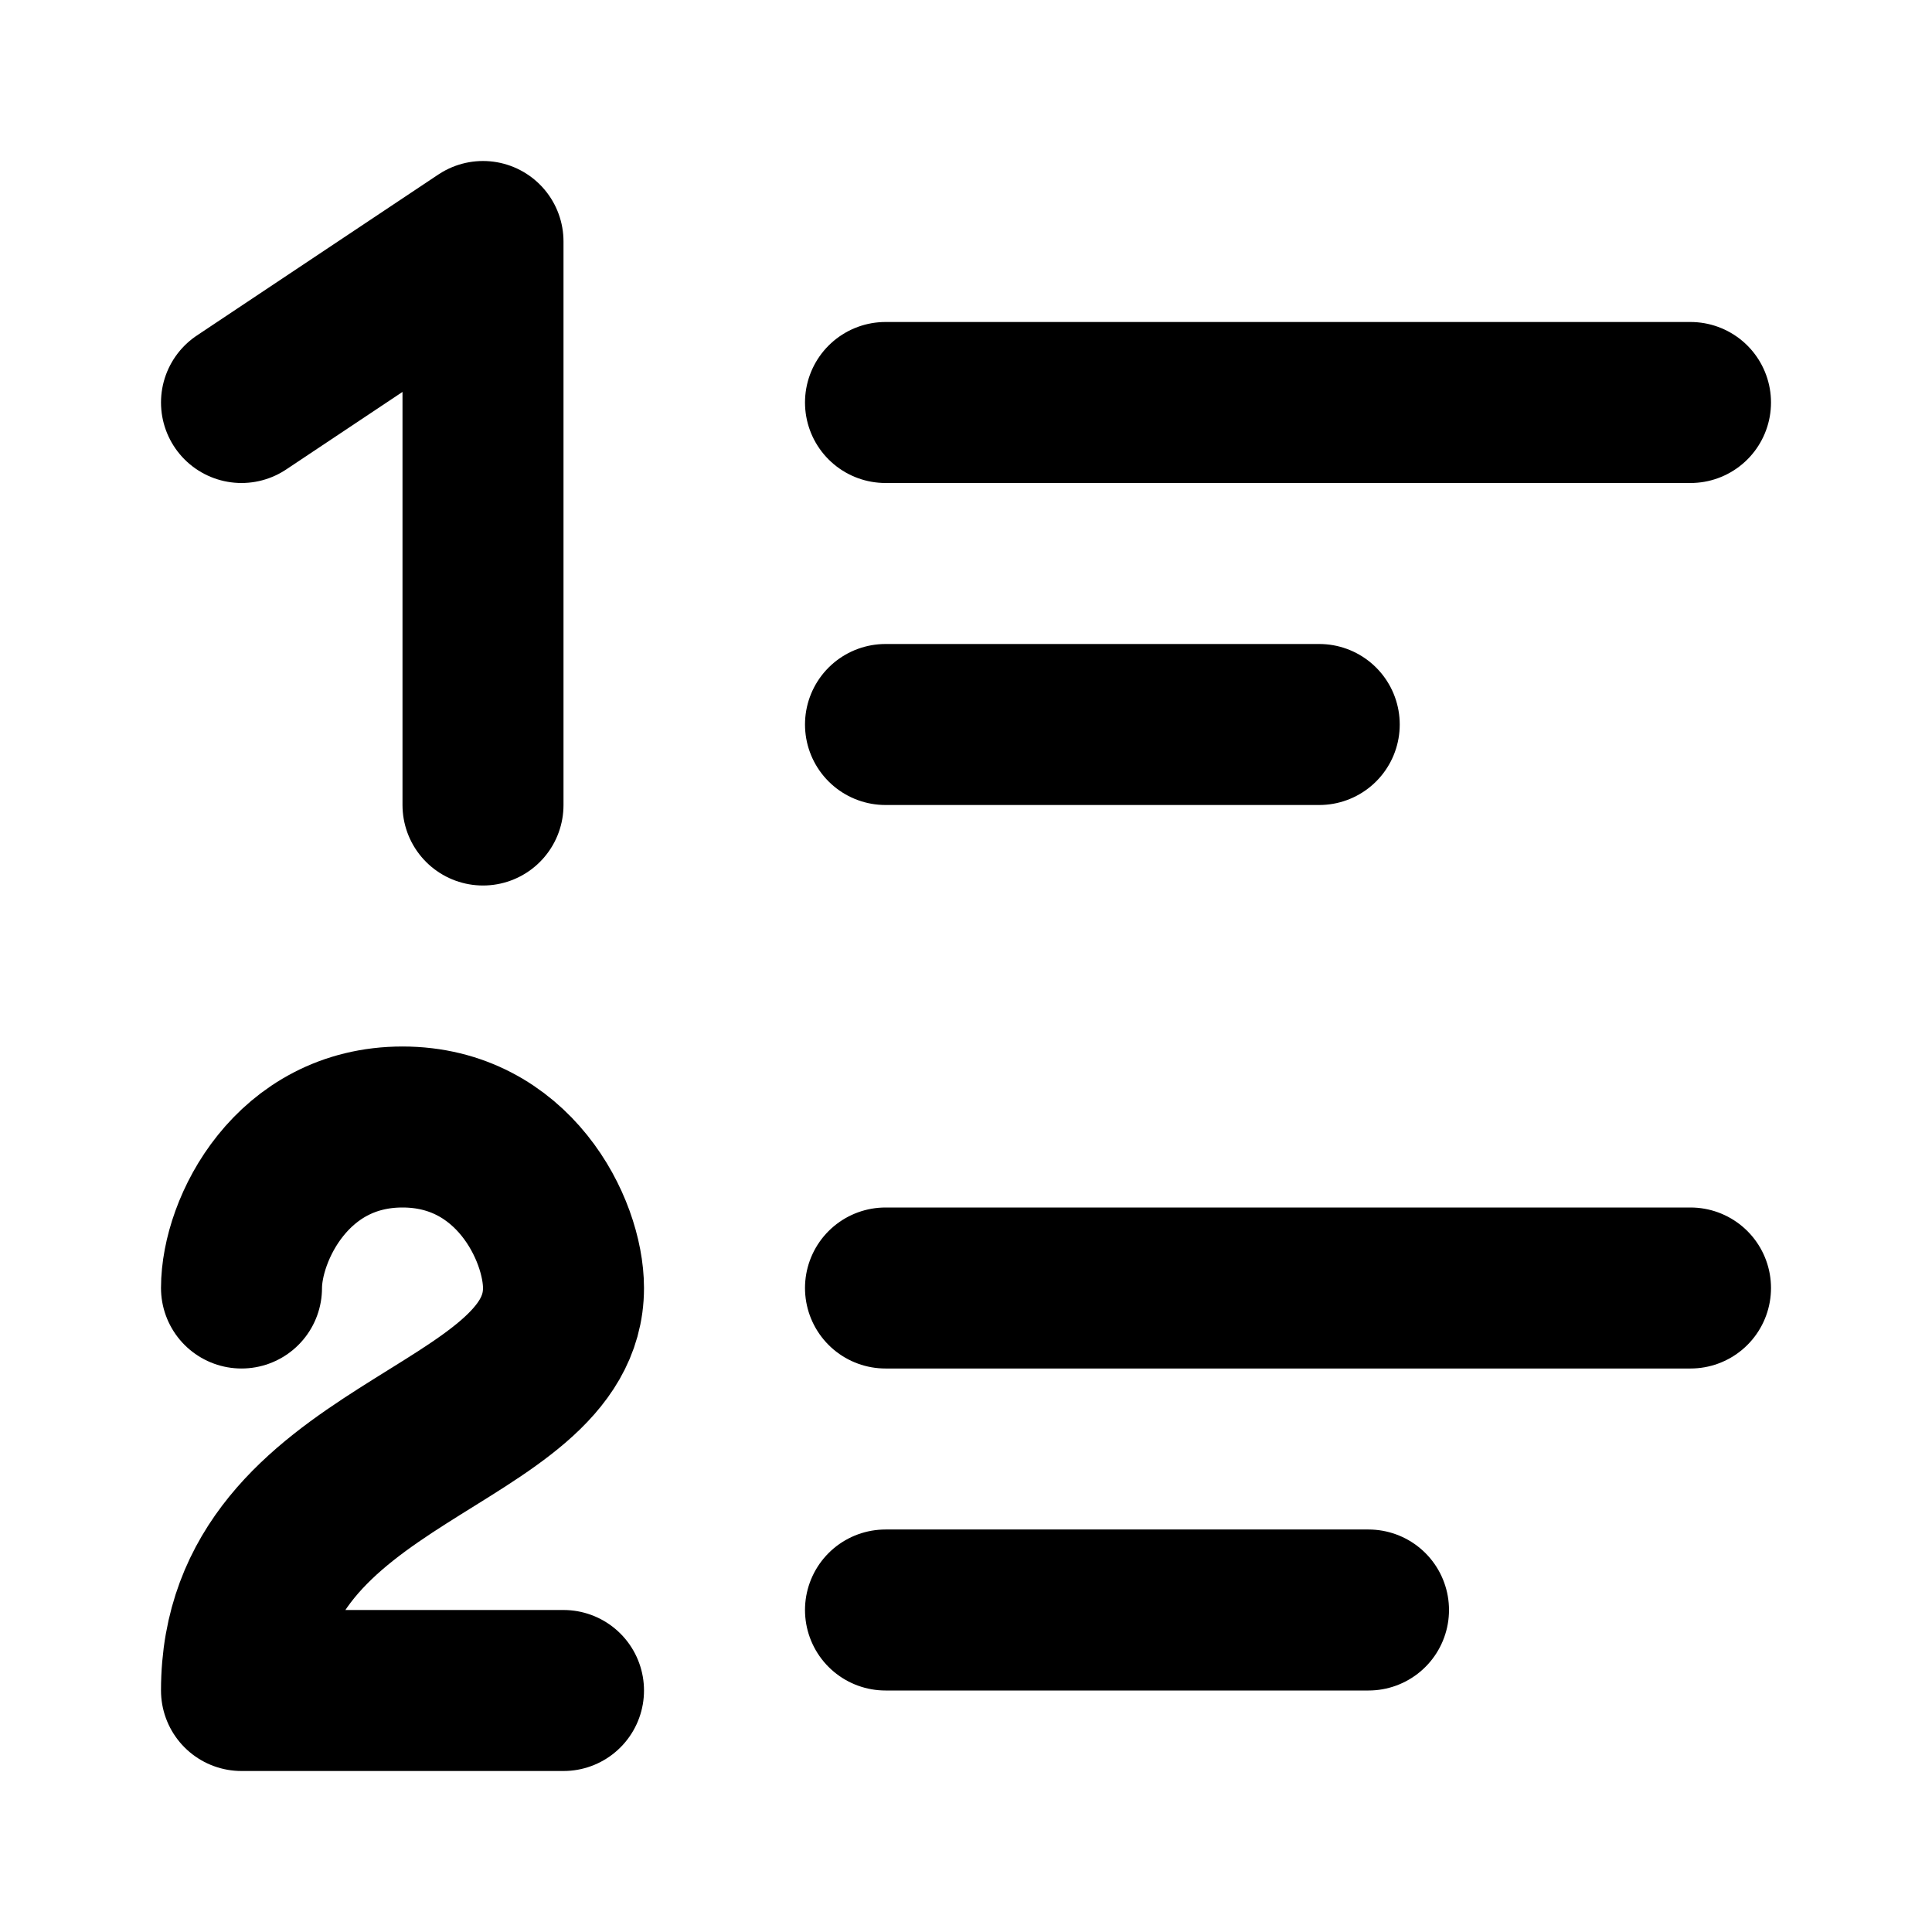 <svg width="12" height="12" viewBox="0 0 12 12" fill="none" xmlns="http://www.w3.org/2000/svg">
<path d="M8.194 4.5H5.5M10.5 2.5H5.5M8.5 10H5.5M10.5 8H5.5M1.5 2.5L3 1.5V5M3.5 10.5H1.5C1.5 9 3.5 8.95 3.5 8C3.5 7.636 3.186 7 2.5 7C1.814 7 1.5 7.636 1.5 8" stroke="black" stroke-linecap="round" stroke-linejoin="round"/>
</svg>

